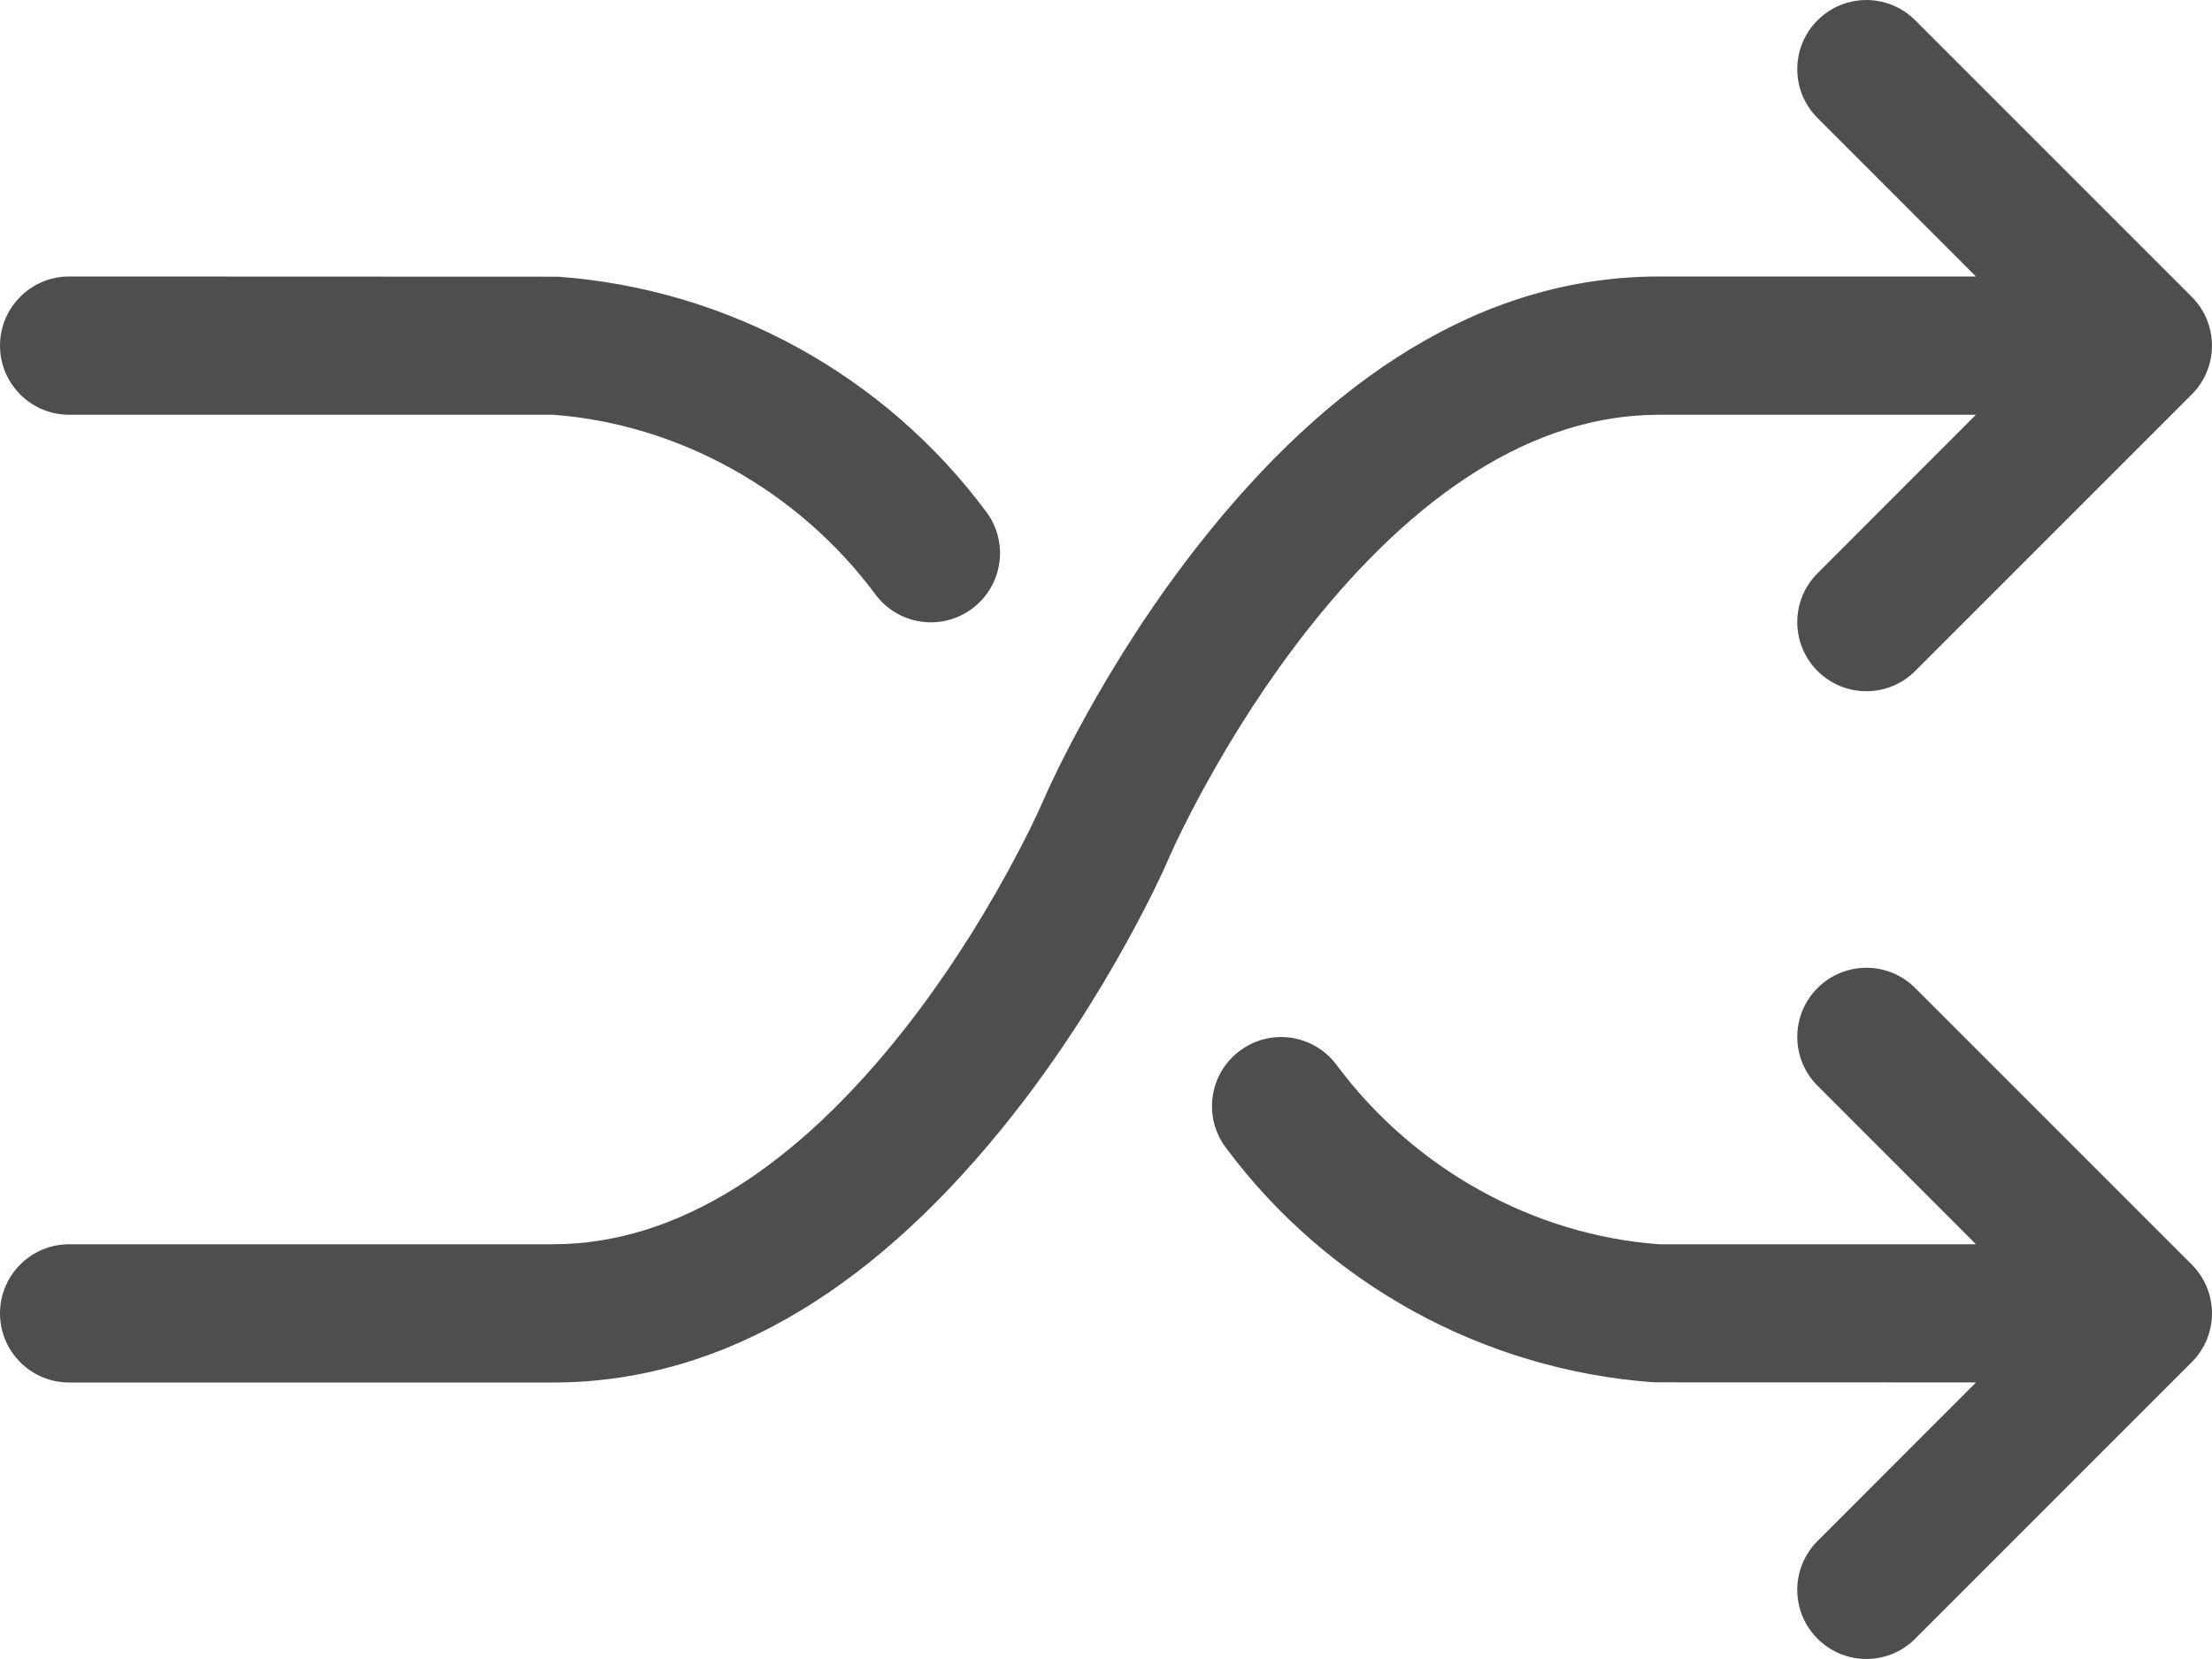 <?xml version="1.0" encoding="UTF-8"?>
<svg width="24px" height="18px" viewBox="0 0 24 18" version="1.1" xmlns="http://www.w3.org/2000/svg" xmlns:xlink="http://www.w3.org/1999/xlink">
    <!-- Generator: sketchtool 56.3 (101010) - https://sketch.com -->
    <title>9205E7C2-A75E-4C5D-BB6E-3003227CF0EE</title>
    <desc>Created with sketchtool.</desc>
    <g id="UI-Kit" stroke="none" stroke-width="1" fill="none" fill-rule="evenodd">
        <g id="Icons" transform="translate(-636, -662)" fill="#4E4E4E">
            <g id="icon/gray/switch" transform="translate(632, 655)">
                <path d="M25.439,20.5 L23.72,18.78 C23.427,18.487 23.427,18.013 23.72,17.72 C24.013,17.427 24.487,17.427 24.78,17.72 L27.78,20.72 C28.073,21.013 28.073,21.487 27.78,21.78 L24.78,24.78 C24.487,25.073 24.013,25.073 23.72,24.78 C23.427,24.487 23.427,24.013 23.72,23.72 L25.44,21.999 L21.946,21.998 C20.1,21.865 18.402,20.935 17.298,19.449 C17.051,19.117 17.12,18.647 17.453,18.4 C17.785,18.153 18.255,18.222 18.502,18.555 C19.346,19.689 20.643,20.401 22,20.5 L25.439,20.5 Z M25.439,11.5 L22,11.5 C20.636,11.5 19.345,12.361 18.183,13.838 C17.76,14.377 17.386,14.959 17.068,15.54 C16.878,15.887 16.751,16.152 16.689,16.295 C16.61,16.48 16.462,16.789 16.248,17.181 C15.892,17.83 15.475,18.479 14.996,19.088 C13.579,20.892 11.917,22 10,22 L4.75,22 C4.336,22 4,21.664 4,21.25 C4,20.836 4.336,20.5 4.75,20.5 L10,20.5 C11.364,20.5 12.655,19.639 13.817,18.162 C14.24,17.623 14.614,17.041 14.932,16.46 C15.122,16.113 15.249,15.848 15.311,15.705 C15.39,15.52 15.538,15.211 15.752,14.819 C16.108,14.17 16.525,13.521 17.004,12.912 C18.421,11.108 20.083,10 22,10 L25.439,10 L23.72,8.28 C23.427,7.987 23.427,7.513 23.72,7.22 C24.013,6.927 24.487,6.927 24.78,7.22 L27.78,10.22 C28.073,10.513 28.073,10.987 27.78,11.28 L24.78,14.28 C24.487,14.573 24.013,14.573 23.72,14.28 C23.427,13.987 23.427,13.513 23.72,13.22 L25.439,11.5 Z M14.702,12.555 C14.949,12.887 14.88,13.357 14.547,13.604 C14.215,13.851 13.745,13.782 13.498,13.449 C12.654,12.314 11.357,11.601 10,11.5 L4.75,11.5 C4.336,11.5 4,11.164 4,10.75 C4,10.336 4.336,10 4.75,10 L10.055,10.002 C11.901,10.137 13.598,11.069 14.702,12.555 Z" id="Combined-Shape"></path>
            </g>
        </g>
    </g>
</svg>